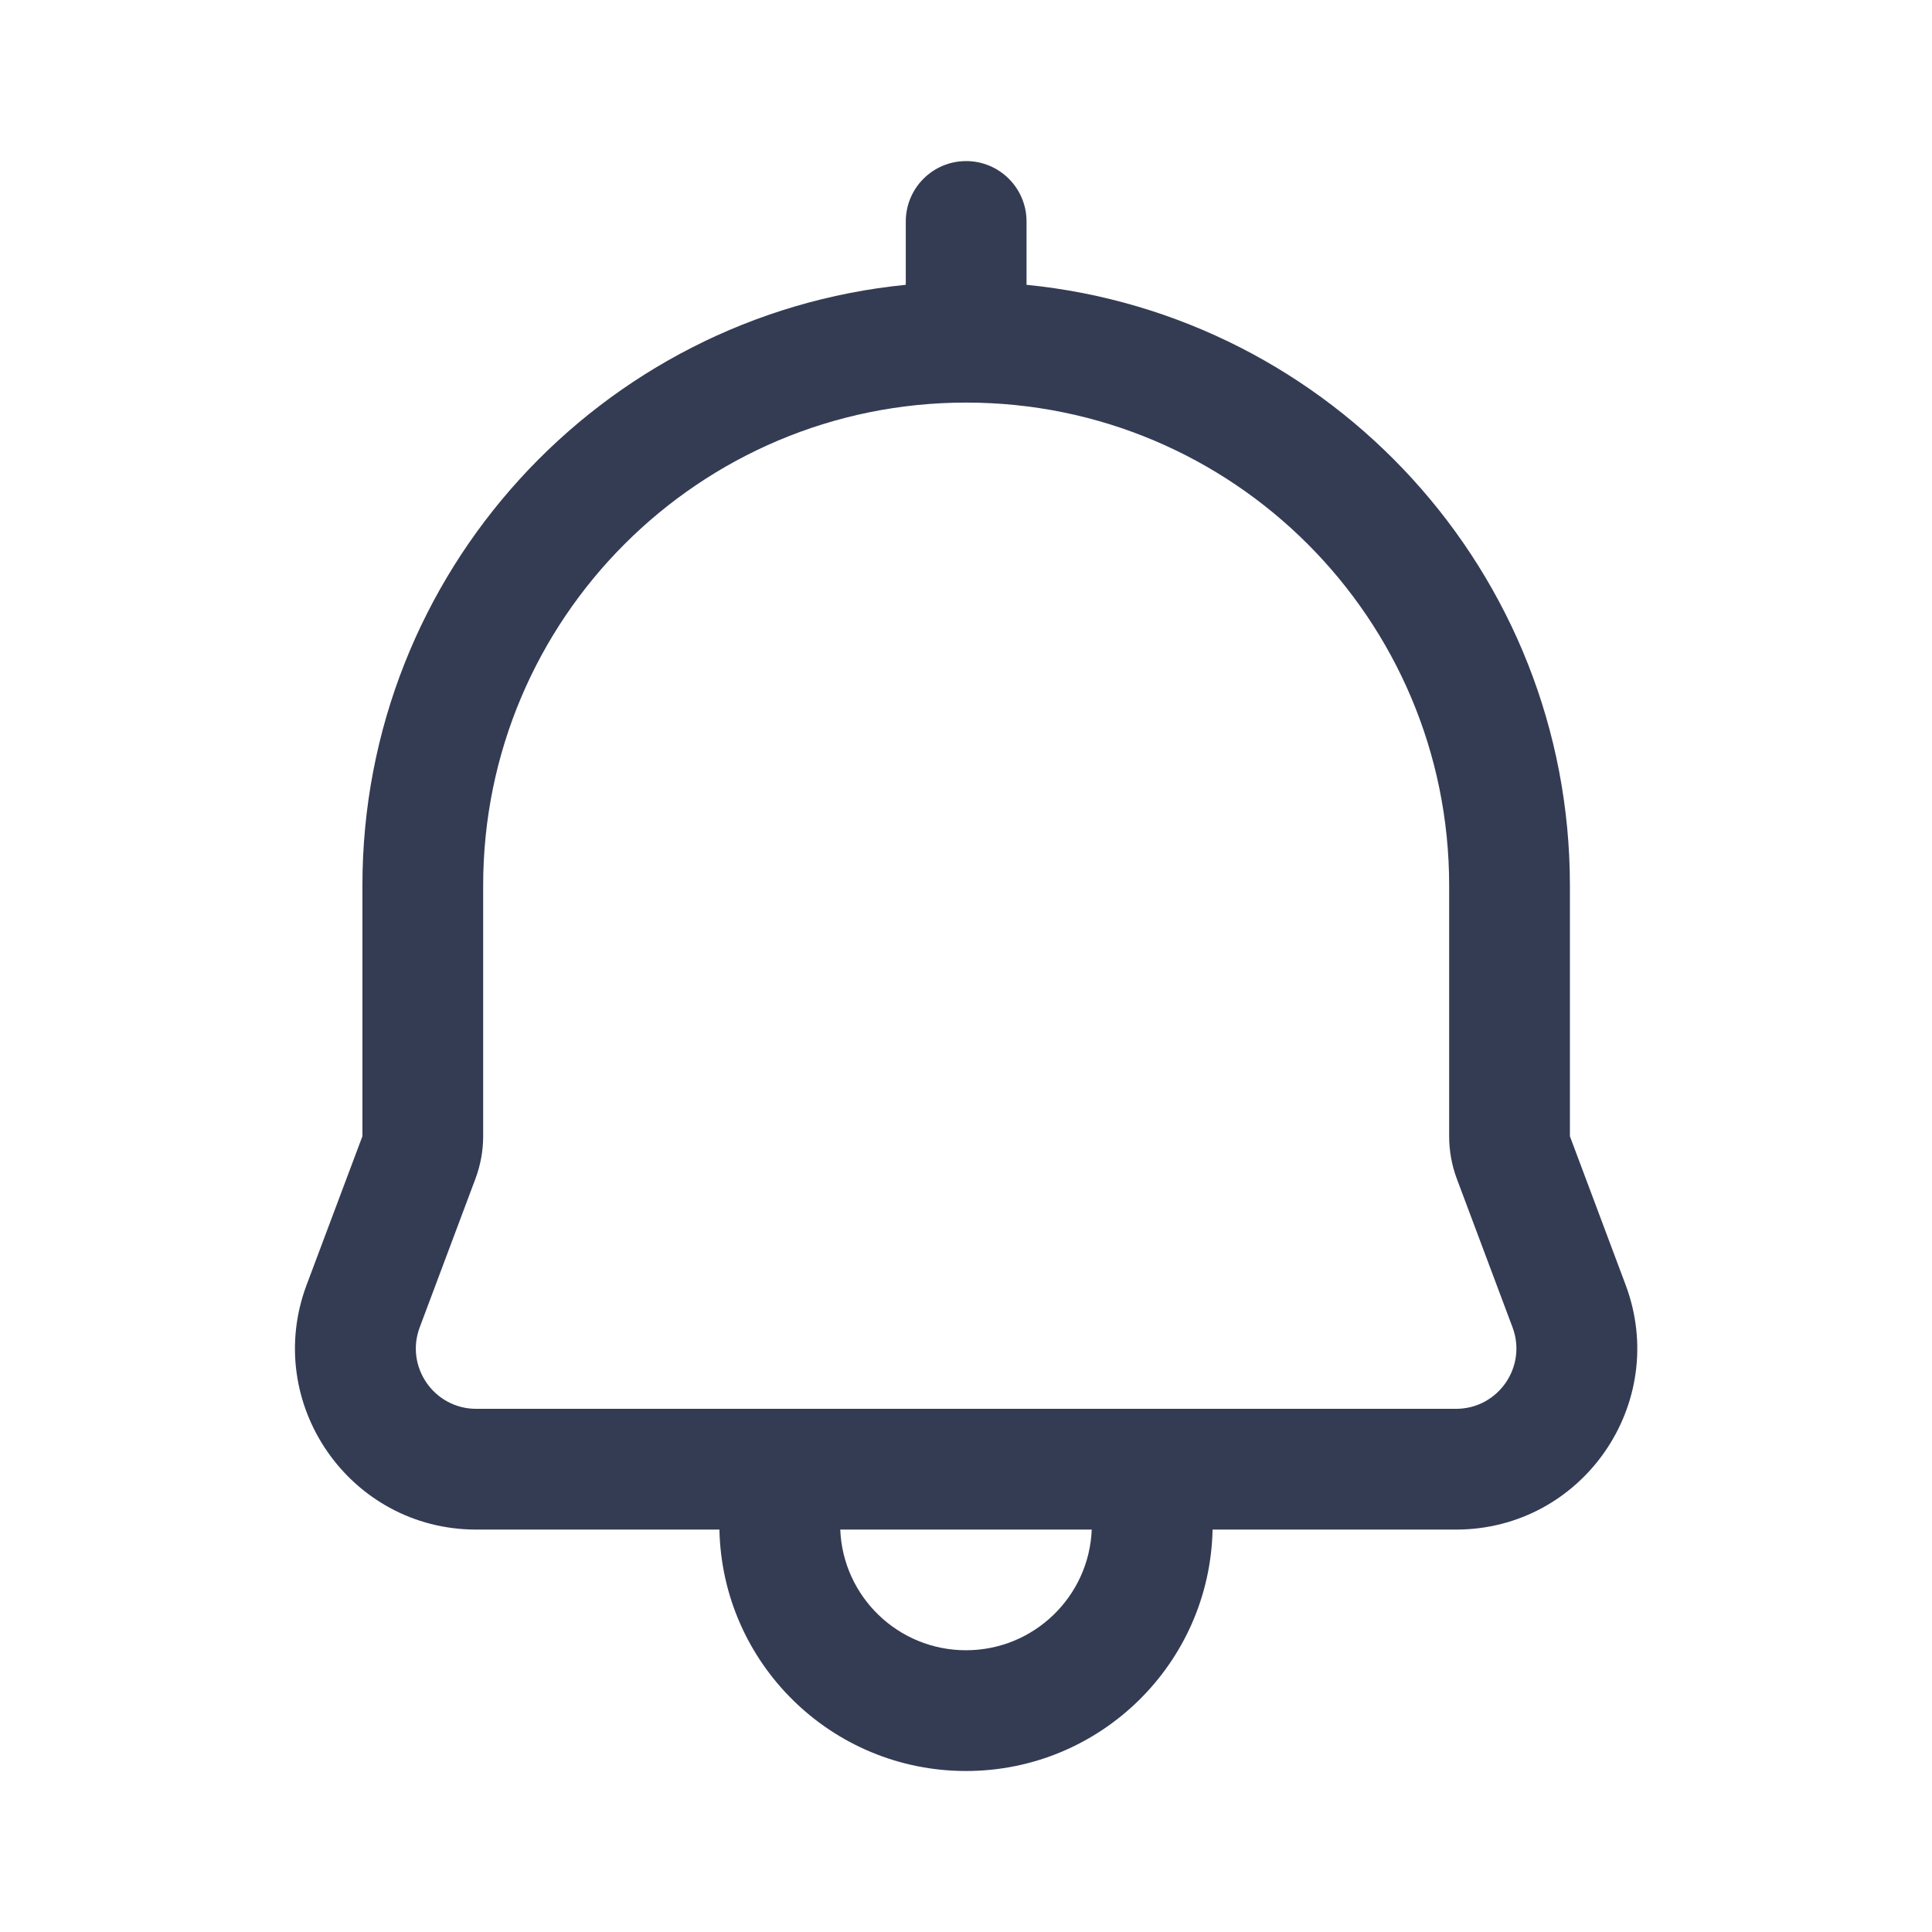 <svg width="40" height="40" viewBox="0 0 24 24" fill="#343C54" xmlns="http://www.w3.org/2000/svg" transform="rotate(0 0 0)">
<path fill-rule="evenodd" clip-rule="evenodd" d="M12.002 2.001C12.416 2.001 12.752 2.337 12.752 2.751V3.538C16.542 3.914 19.502 7.112 19.502 11.001V14.115L20.194 15.961C20.745 17.432 19.658 19.001 18.087 19.001H15.063C15.029 20.663 13.67 22 12 22C10.329 22 8.971 20.663 8.937 19.001H5.916C4.345 19.001 3.258 17.432 3.809 15.961L4.502 14.115V11.001C4.502 7.112 7.462 3.914 11.252 3.538V2.751C11.252 2.337 11.587 2.001 12.002 2.001ZM10.438 19.001C10.471 19.834 11.157 20.5 12 20.5C12.842 20.5 13.529 19.834 13.562 19.001H10.438ZM6.002 11.001C6.002 7.687 8.688 5.001 12.002 5.001C15.315 5.001 18.002 7.687 18.002 11.001V14.117C18.002 14.296 18.034 14.473 18.096 14.64L18.789 16.488C18.973 16.978 18.611 17.501 18.087 17.501H5.916C5.392 17.501 5.03 16.978 5.214 16.488L5.907 14.64C5.969 14.473 6.002 14.296 6.002 14.117V11.001Z" fill="#343C54"/>
</svg>
